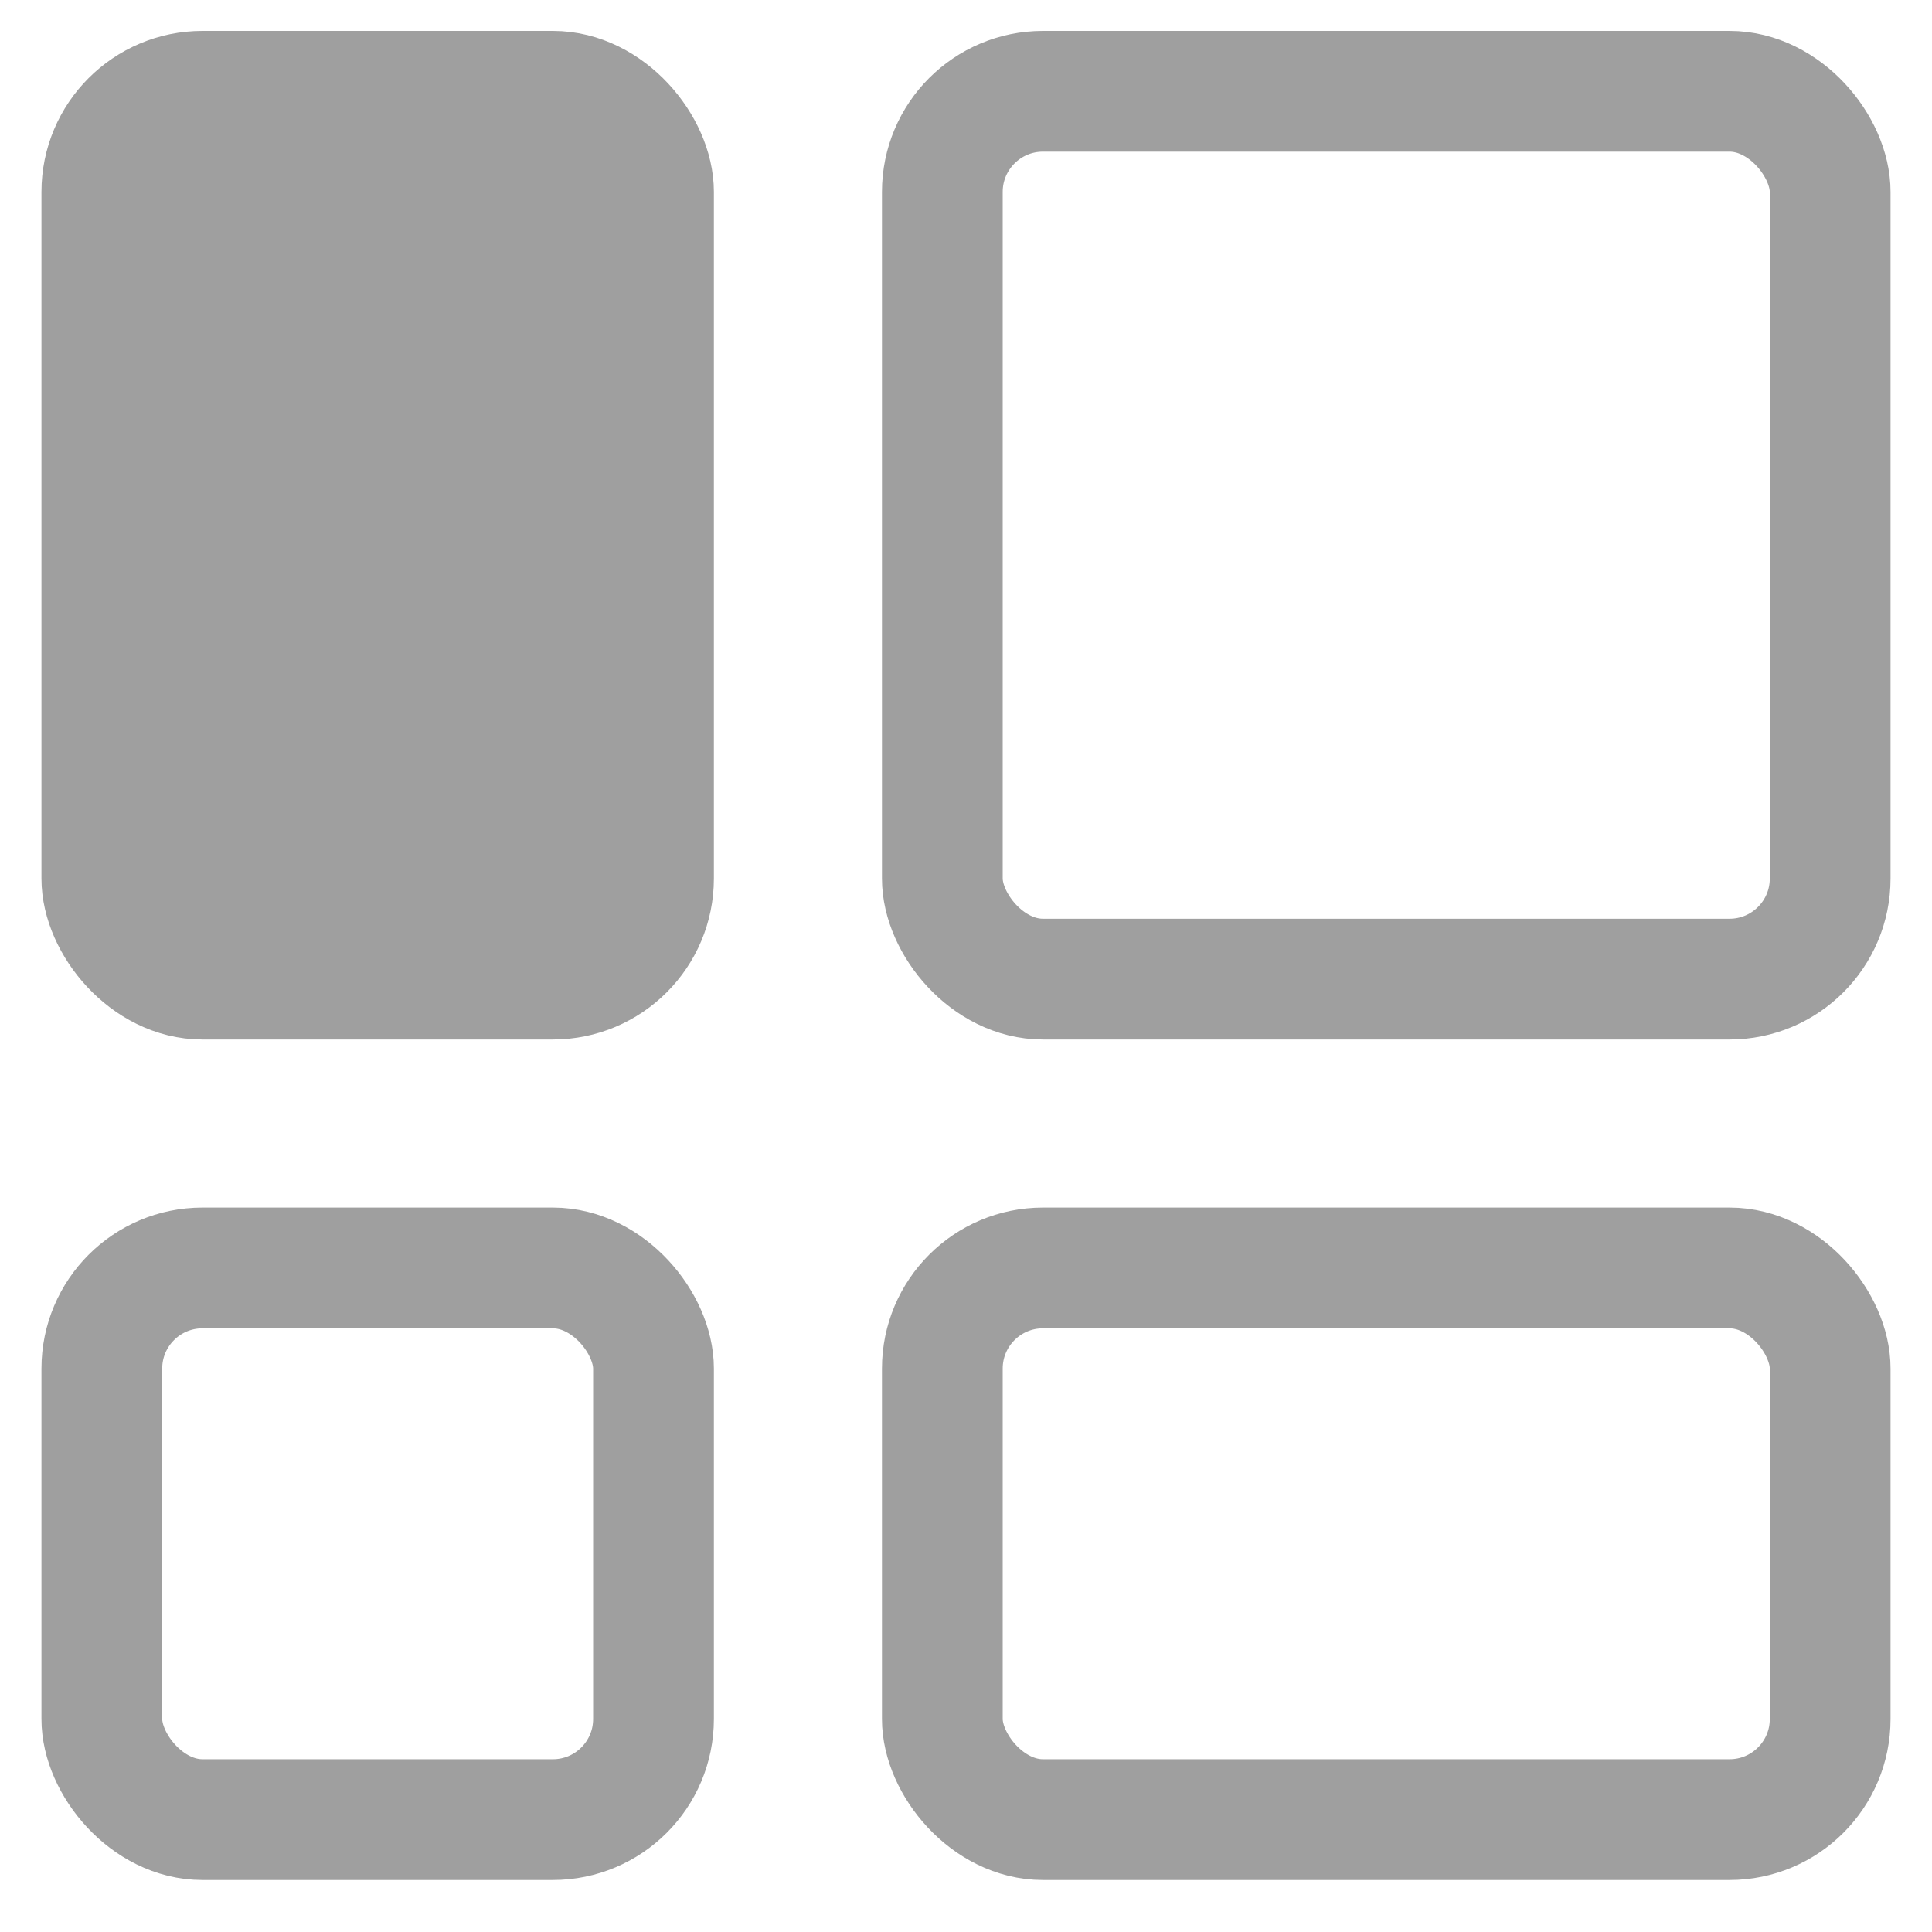<svg width="24" height="24" viewBox="0 0 24 24" fill="none" xmlns="http://www.w3.org/2000/svg">
<rect x="1.265" y="1.134" width="6.853" height="11.029" rx="1.25" fill="#9F9F9F" stroke="#9F9F9F" stroke-width="1.5"/>
<rect x="1.265" y="15.751" width="6.853" height="6.853" rx="1.25" stroke="#9F9F9F" stroke-width="1.5"/>
<rect x="11.706" y="1.134" width="11.029" height="11.029" rx="1.25" stroke="#9F9F9F" stroke-width="1.5"/>
<rect x="11.706" y="15.751" width="11.029" height="6.853" rx="1.25" stroke="#9F9F9F" stroke-width="1.5"/>
</svg>
